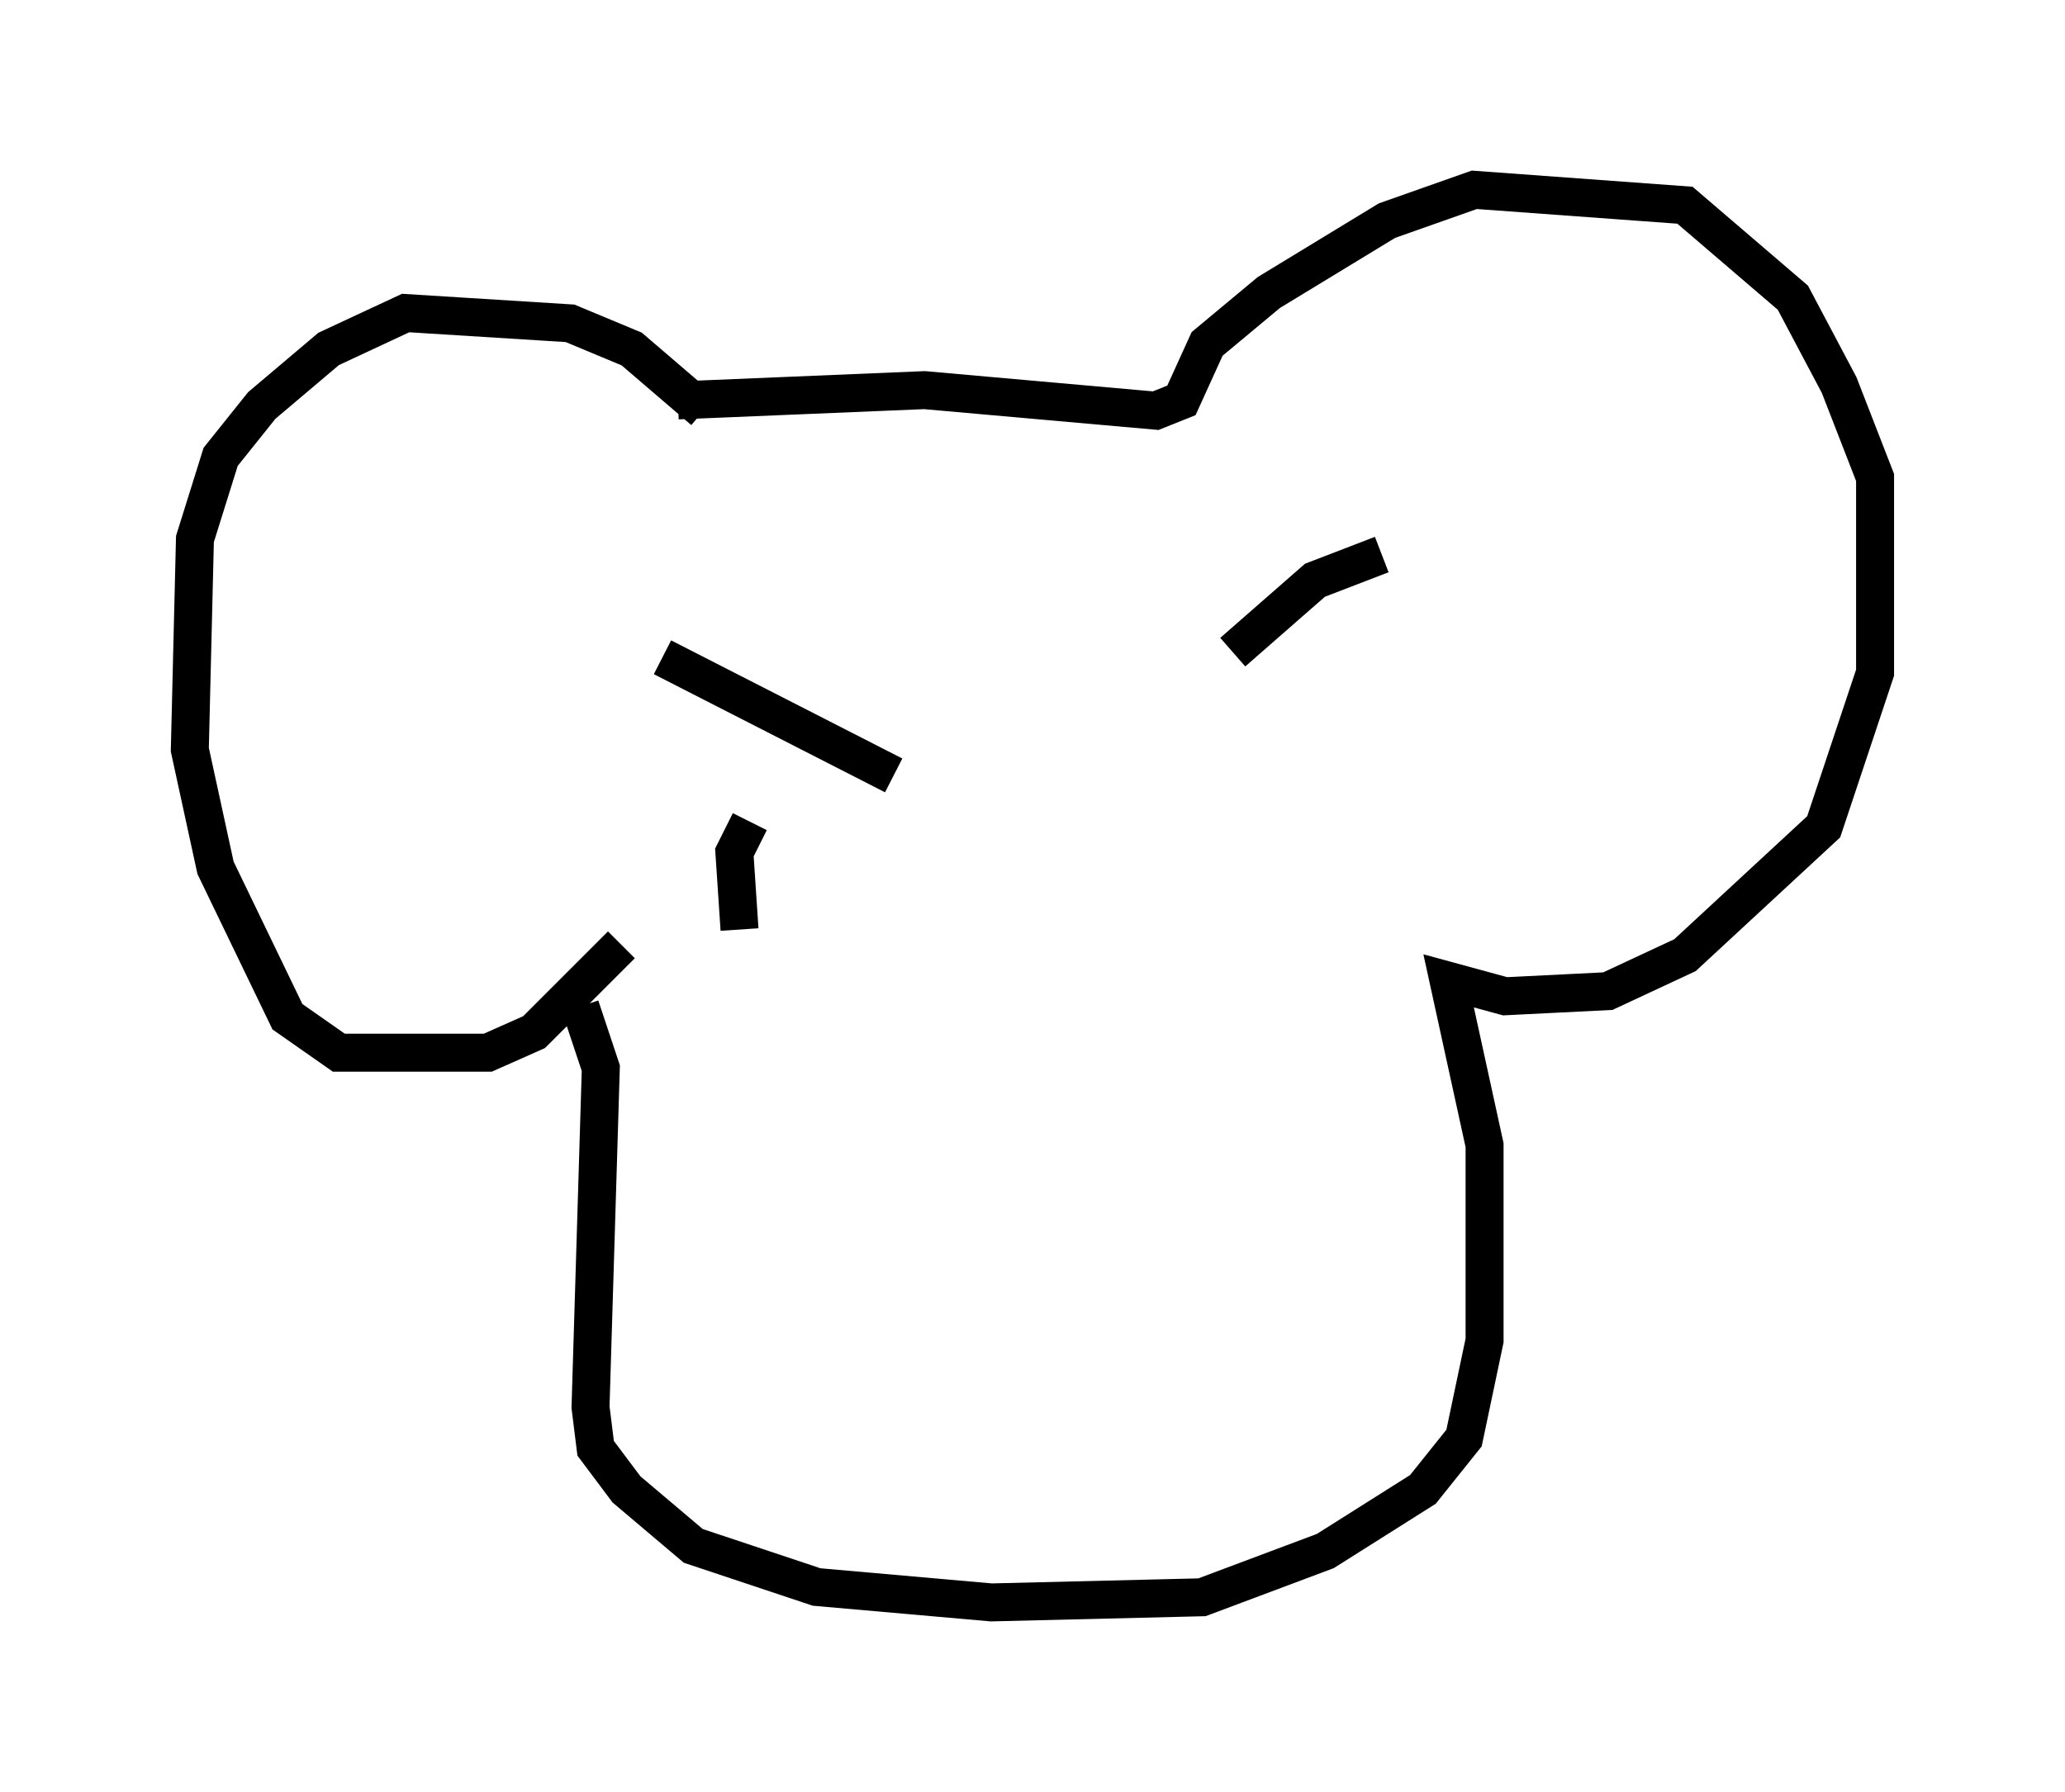 <?xml version="1.0" encoding="utf-8" ?>
<svg baseProfile="full" height="47.212" version="1.1" width="54.384" xmlns="http://www.w3.org/2000/svg" xmlns:ev="http://www.w3.org/2001/xml-events" xmlns:xlink="http://www.w3.org/1999/xlink"><defs /><rect fill="white" height="47.212" width="54.384" x="0" y="0" /><path d="M18.396, 11.495 m0.135, -0.677 l-1.894, -1.624 -1.624, -0.677 l-4.33, -0.271 -2.03, 0.947 l-1.759, 1.488 -1.083, 1.353 l-0.677, 2.165 -0.135, 5.548 l0.677, 3.112 1.894, 3.924 l1.353, 0.947 3.924, 0.0 l1.218, -0.541 2.3, -2.3 m-1.083, 1.624 l0.541, 1.624 -0.271, 8.931 l0.135, 1.083 0.812, 1.083 l1.759, 1.488 3.248, 1.083 l4.601, 0.406 5.548, -0.135 l3.248, -1.218 2.571, -1.624 l1.083, -1.353 0.541, -2.571 l0.0, -5.142 -0.947, -4.33 l1.488, 0.406 2.706, -0.135 l2.03, -0.947 3.654, -3.383 l1.353, -4.059 0.0, -5.142 l-0.947, -2.436 -1.218, -2.3 l-2.842, -2.436 -5.548, -0.406 l-2.3, 0.812 -3.112, 1.894 l-1.624, 1.353 -0.677, 1.488 l-0.677, 0.271 -6.089, -0.541 l-6.495, 0.271 m0.0, 11.096 l0.0, 0.0 m-0.406, -4.33 l6.089, 3.112 m-3.789, 1.218 l-0.406, 0.812 0.135, 2.03 m12.99, -7.307 l2.165, -1.894 1.759, -0.677 " fill="none" stroke="black" stroke-width="1" /></svg>